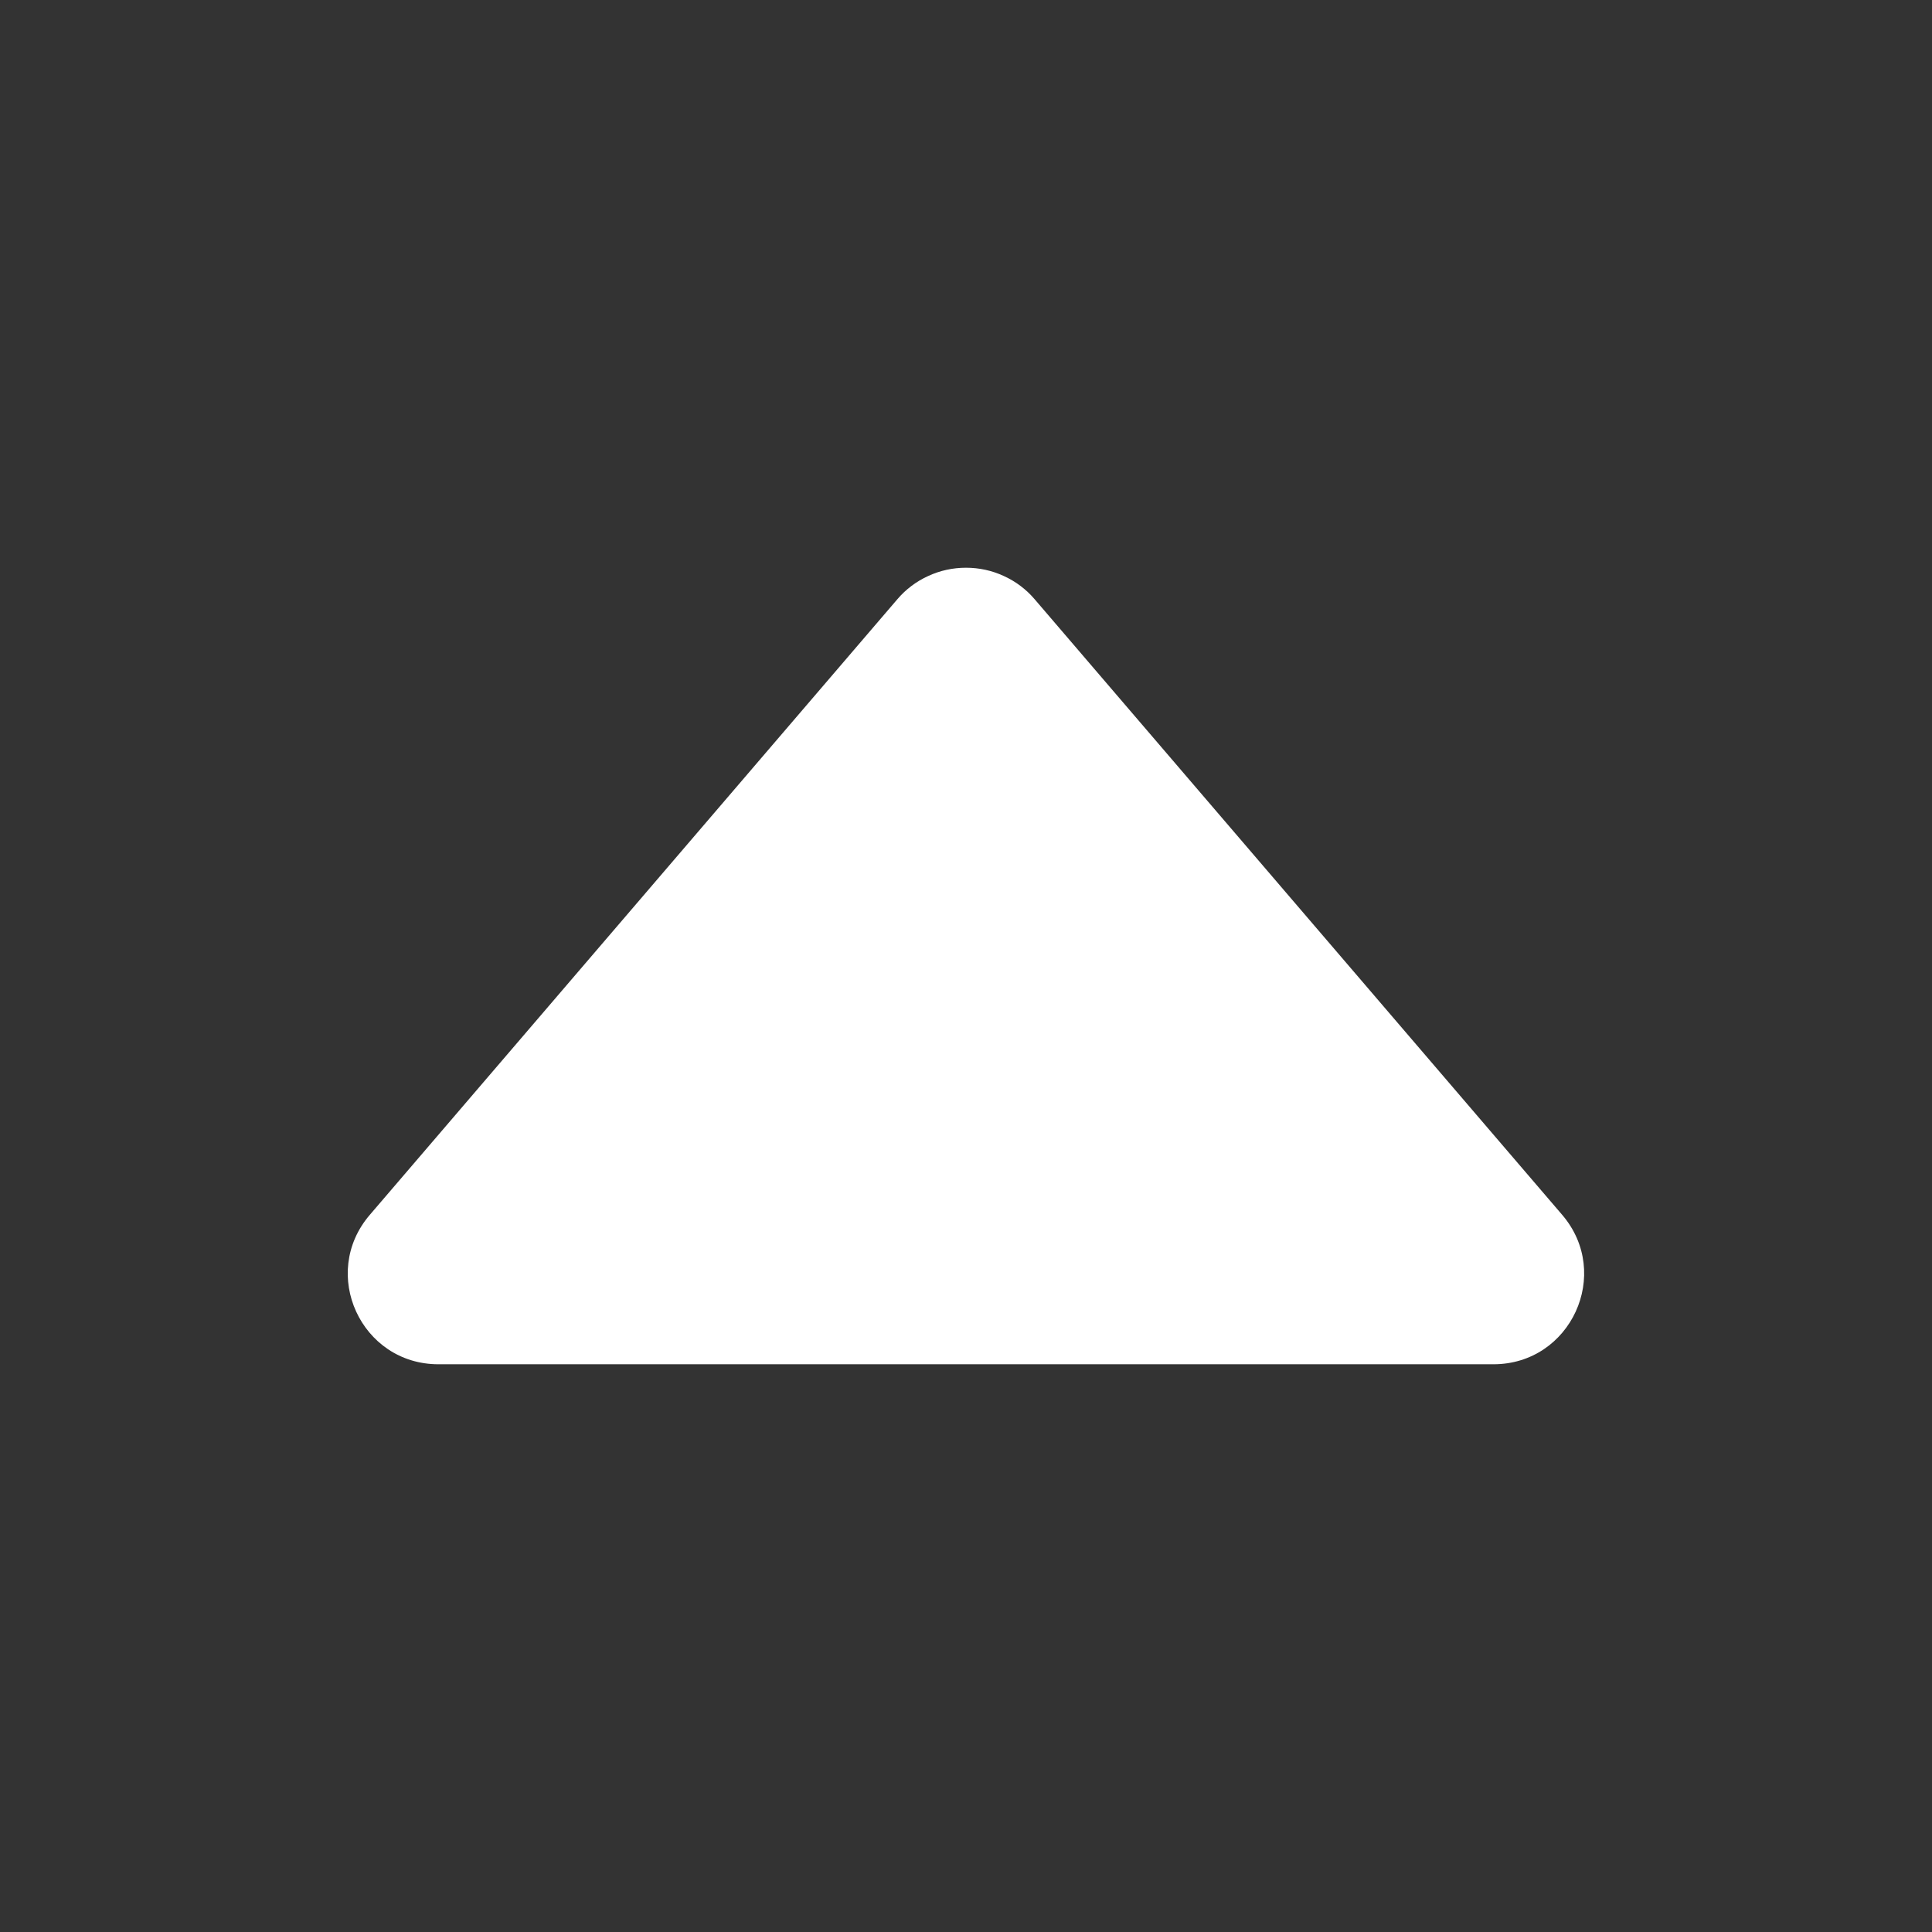 <svg width="14" height="14" viewBox="0 0 14 14" fill="none" xmlns="http://www.w3.org/2000/svg">
<rect x="0" y="0" width="14" height="14" fill="#333333" stroke="none"/>
<path d="M2.68 8.803L6.502 4.343C6.563 4.271 6.64 4.213 6.726 4.174C6.812 4.134 6.905 4.114 7 4.114C7.095 4.114 7.188 4.134 7.274 4.174C7.36 4.213 7.437 4.271 7.498 4.343L11.32 8.803C11.685 9.229 11.383 9.886 10.822 9.886H3.177C2.616 9.886 2.314 9.229 2.68 8.803Z" fill="white"/>
</svg>
